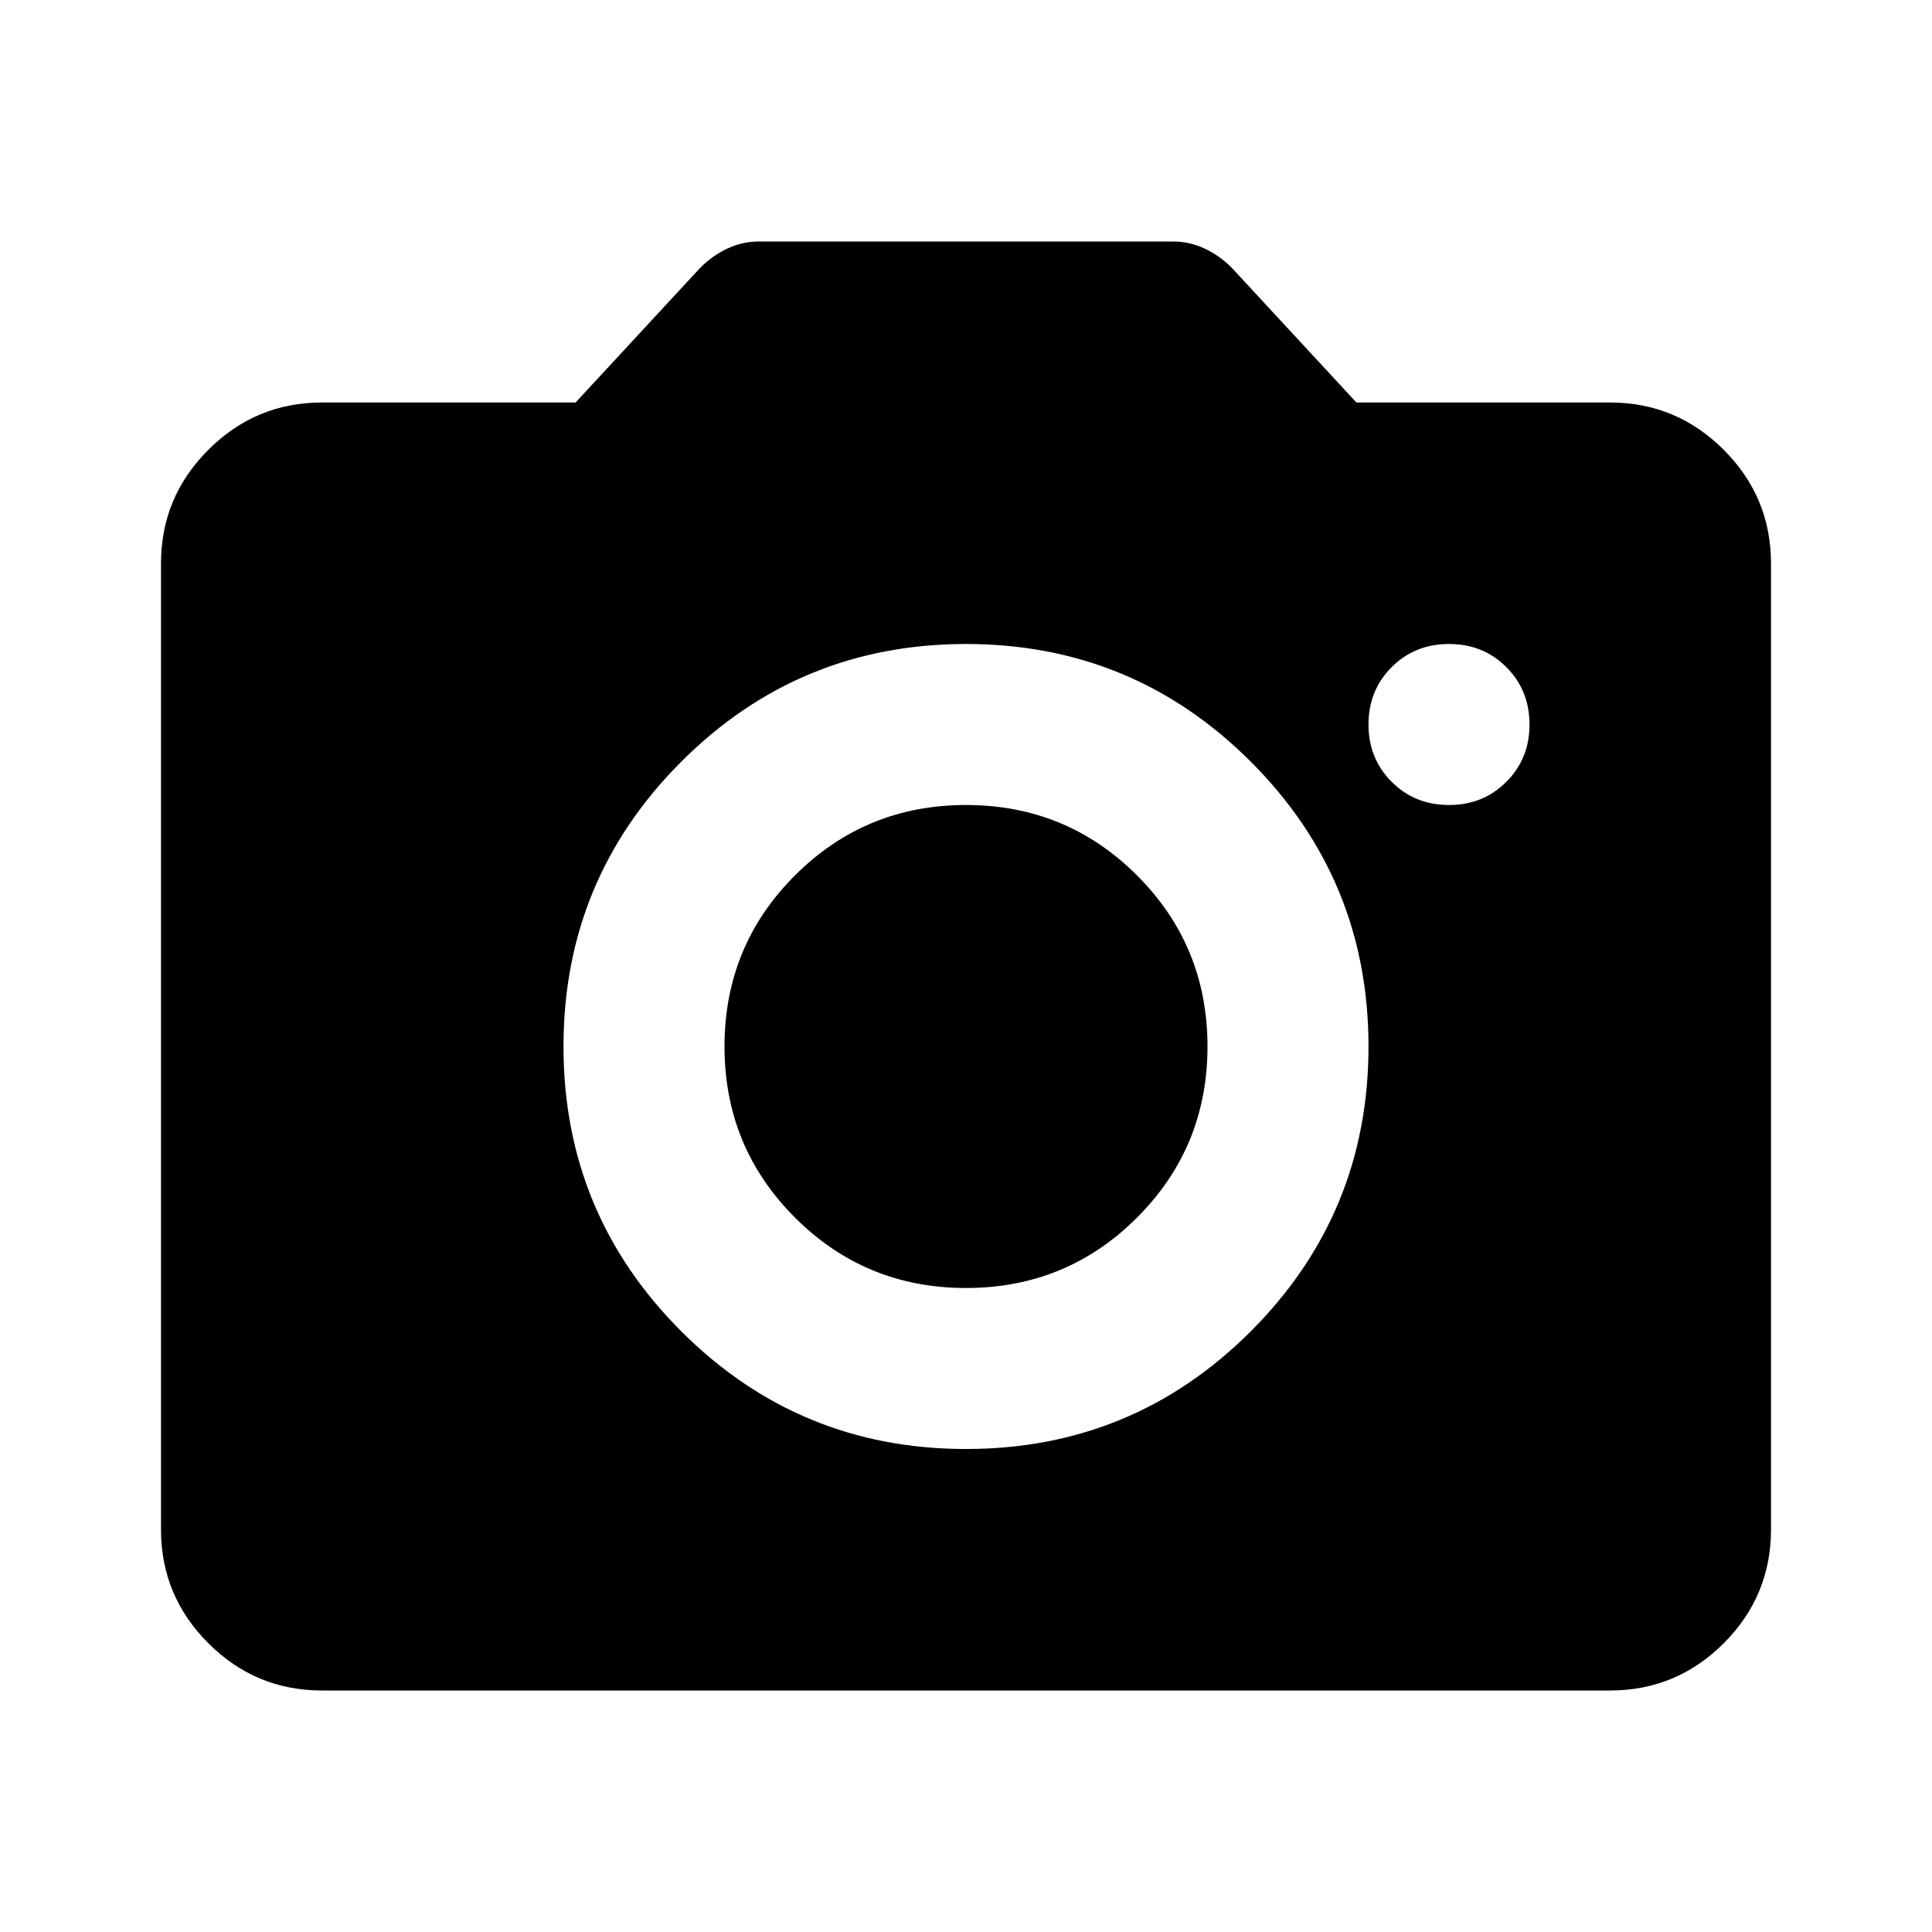 <svg xmlns="http://www.w3.org/2000/svg" viewBox="0 0 24 24" width="24" height="24"><path fill="currentColor" d="M12 18q2.075 0 3.538-1.462Q17 15.075 17 13q0-2.075-1.462-3.538Q14.075 8 12 8Q9.925 8 8.463 9.462Q7 10.925 7 13q0 2.075 1.463 3.538Q9.925 18 12 18Zm0-2q-1.25 0-2.125-.875T9 13q0-1.25.875-2.125T12 10q1.25 0 2.125.875T15 13q0 1.25-.875 2.125T12 16Zm6-6q.425 0 .712-.288Q19 9.425 19 9t-.288-.713Q18.425 8 18 8t-.712.287Q17 8.575 17 9t.288.712Q17.575 10 18 10ZM4 21q-.825 0-1.412-.587Q2 19.825 2 19V7q0-.825.588-1.412Q3.175 5 4 5h3.15L8.7 3.325q.15-.15.337-.238Q9.225 3 9.425 3h5.15q.2 0 .388.087q.187.088.337.238L16.85 5H20q.825 0 1.413.588Q22 6.175 22 7v12q0 .825-.587 1.413Q20.825 21 20 21Z"/></svg>
